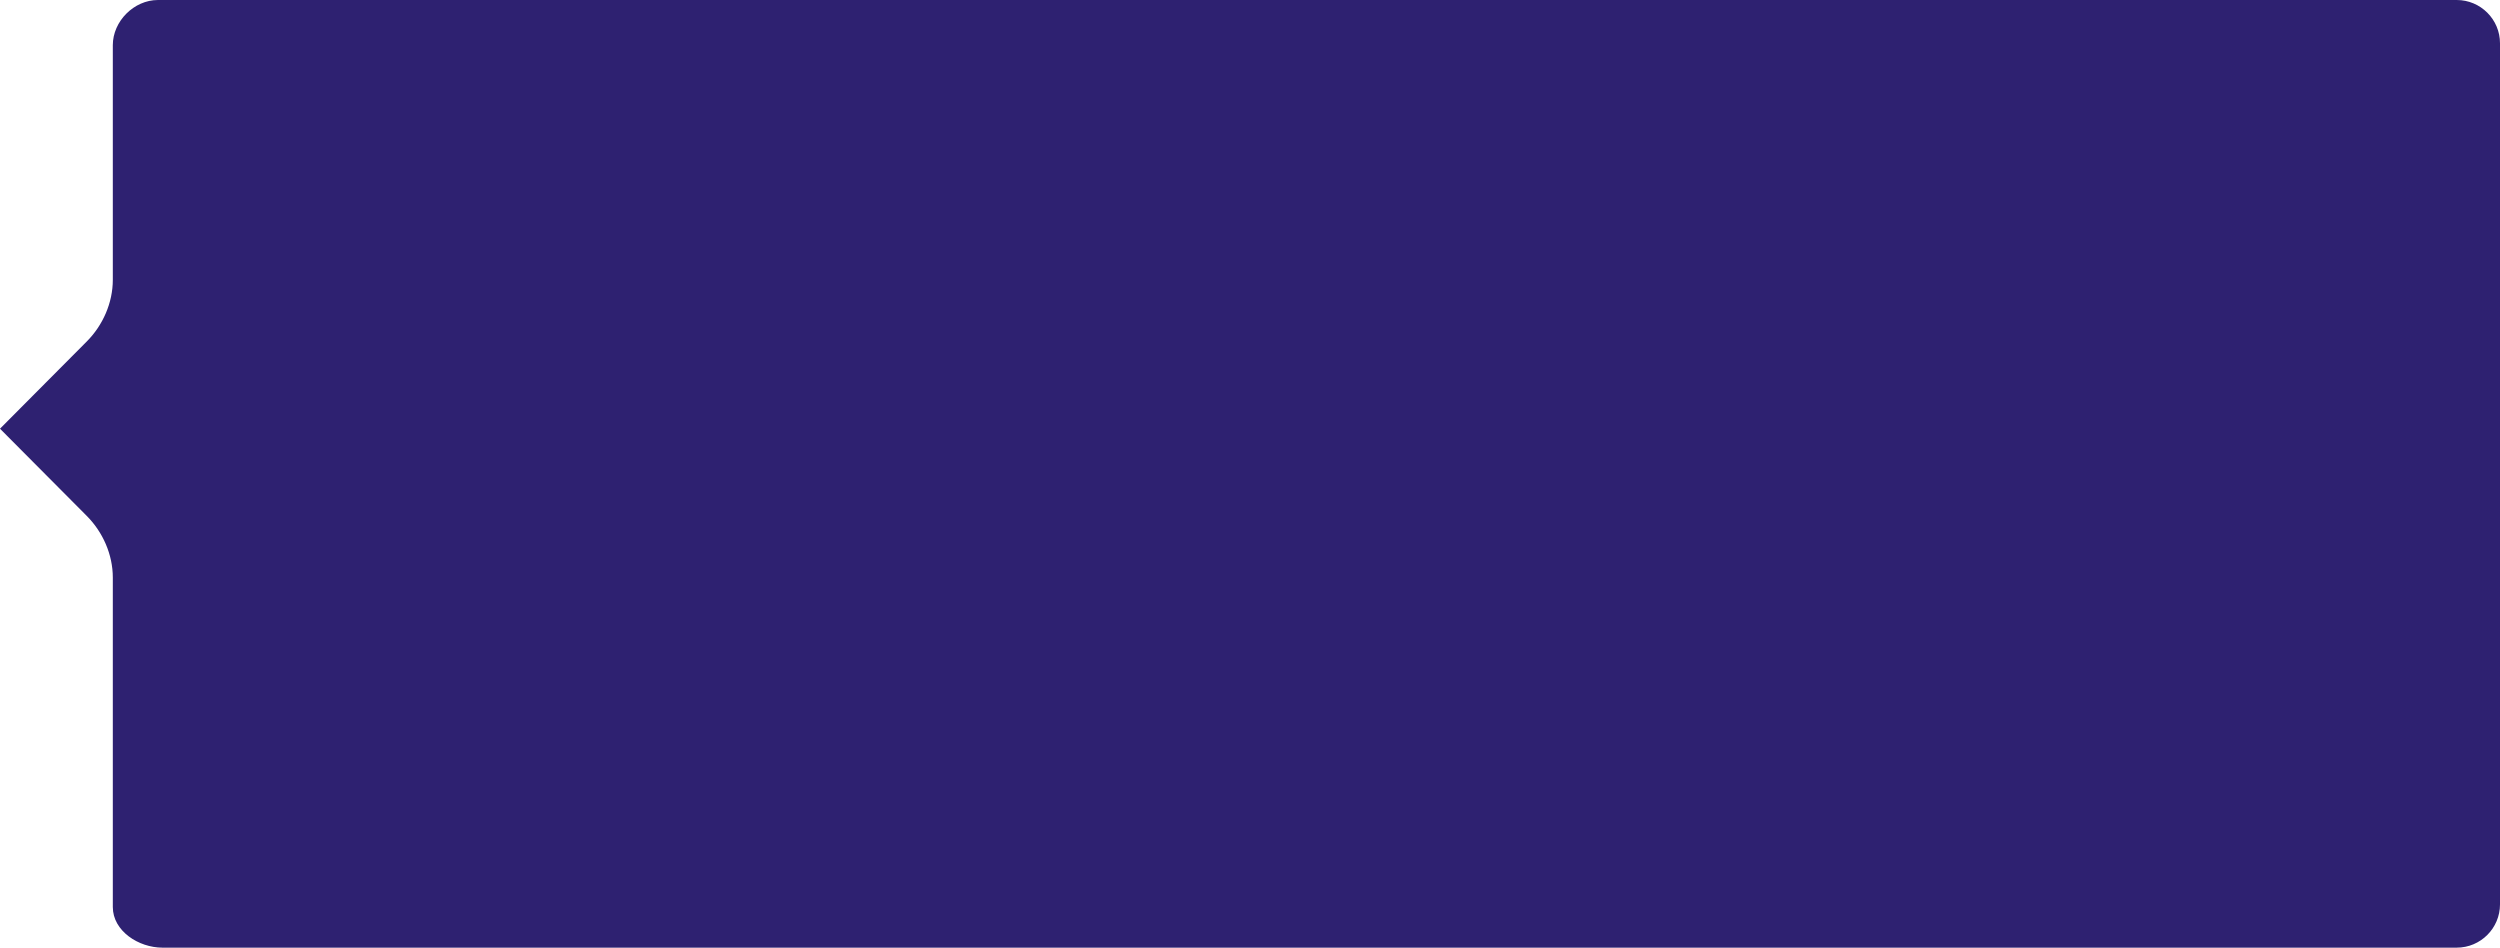 <?xml version="1.0" encoding="utf-8"?>
<!-- Generator: Adobe Illustrator 21.0.0, SVG Export Plug-In . SVG Version: 6.00 Build 0)  -->
<svg version="1.1" id="图层_1" xmlns="http://www.w3.org/2000/svg" xmlns:xlink="http://www.w3.org/1999/xlink" x="0px" y="0px"
	 viewBox="0 0 554 210" style="enable-background:new 0 0 554 210;" xml:space="preserve">
<path fill="#2e2171" d="M25,10v52c0,5.1-2.2,10.1-5.8,13.7L0,95l19.2,19.3c3.6,3.6,5.8,8.6,5.8,13.7v73c0,5.3,5.7,9,11,9h508.4
	c5.3,0,9.6-4.3,9.6-9.6V9.6c0-5.3-4.3-9.6-9.6-9.6H35C29.7,0,25,4.7,25,10z"/>
</svg>
